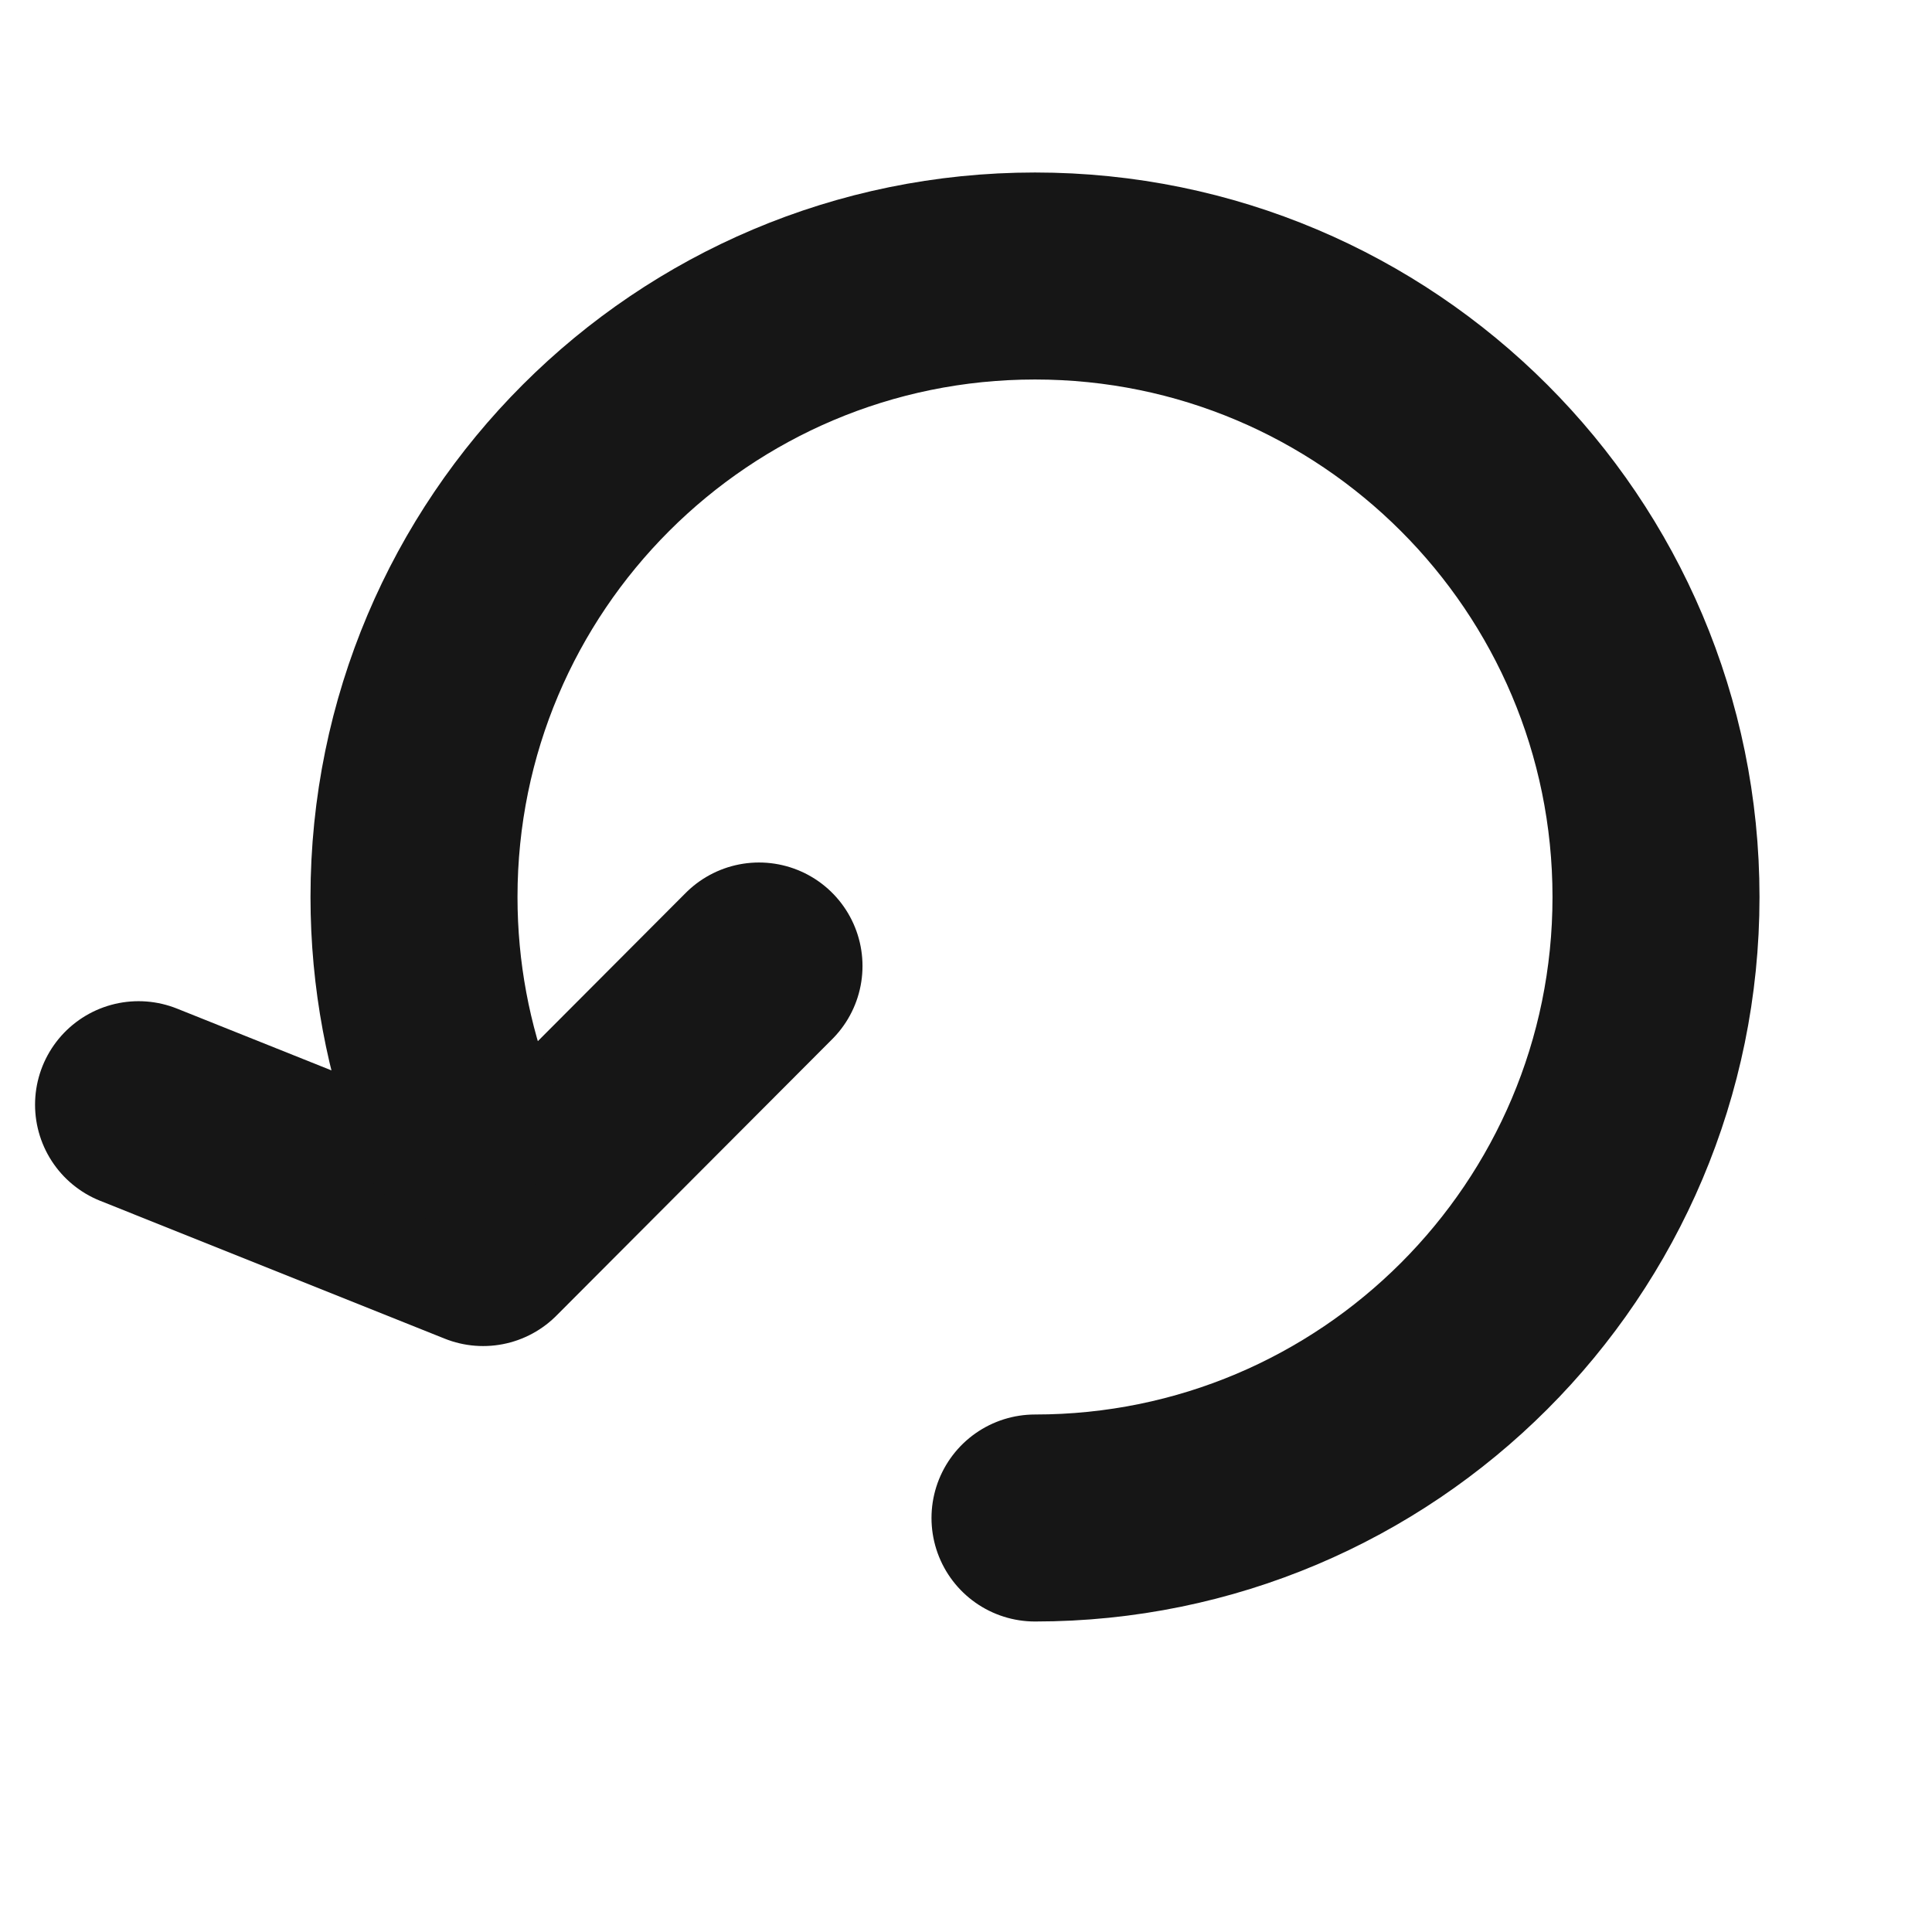 <svg width="14" height="14" viewBox="0 0 14 14" fill="none" xmlns="http://www.w3.org/2000/svg">
<path d="M1.004 8.005L3.501 9.004L5.5 7" stroke="#161616" stroke-width="1.5" stroke-linecap="round" stroke-linejoin="round"/>
<path d="M7.5 11C9.985 11 12 8.985 12 6.5C12 4.015 9.985 2 7.5 2C5.015 2 3 4.015 3 6.5C3 7.066 3.105 7.608 3.295 8.107" stroke="#161616" stroke-width="1.5" stroke-linecap="round" stroke-linejoin="round"/>
</svg>
